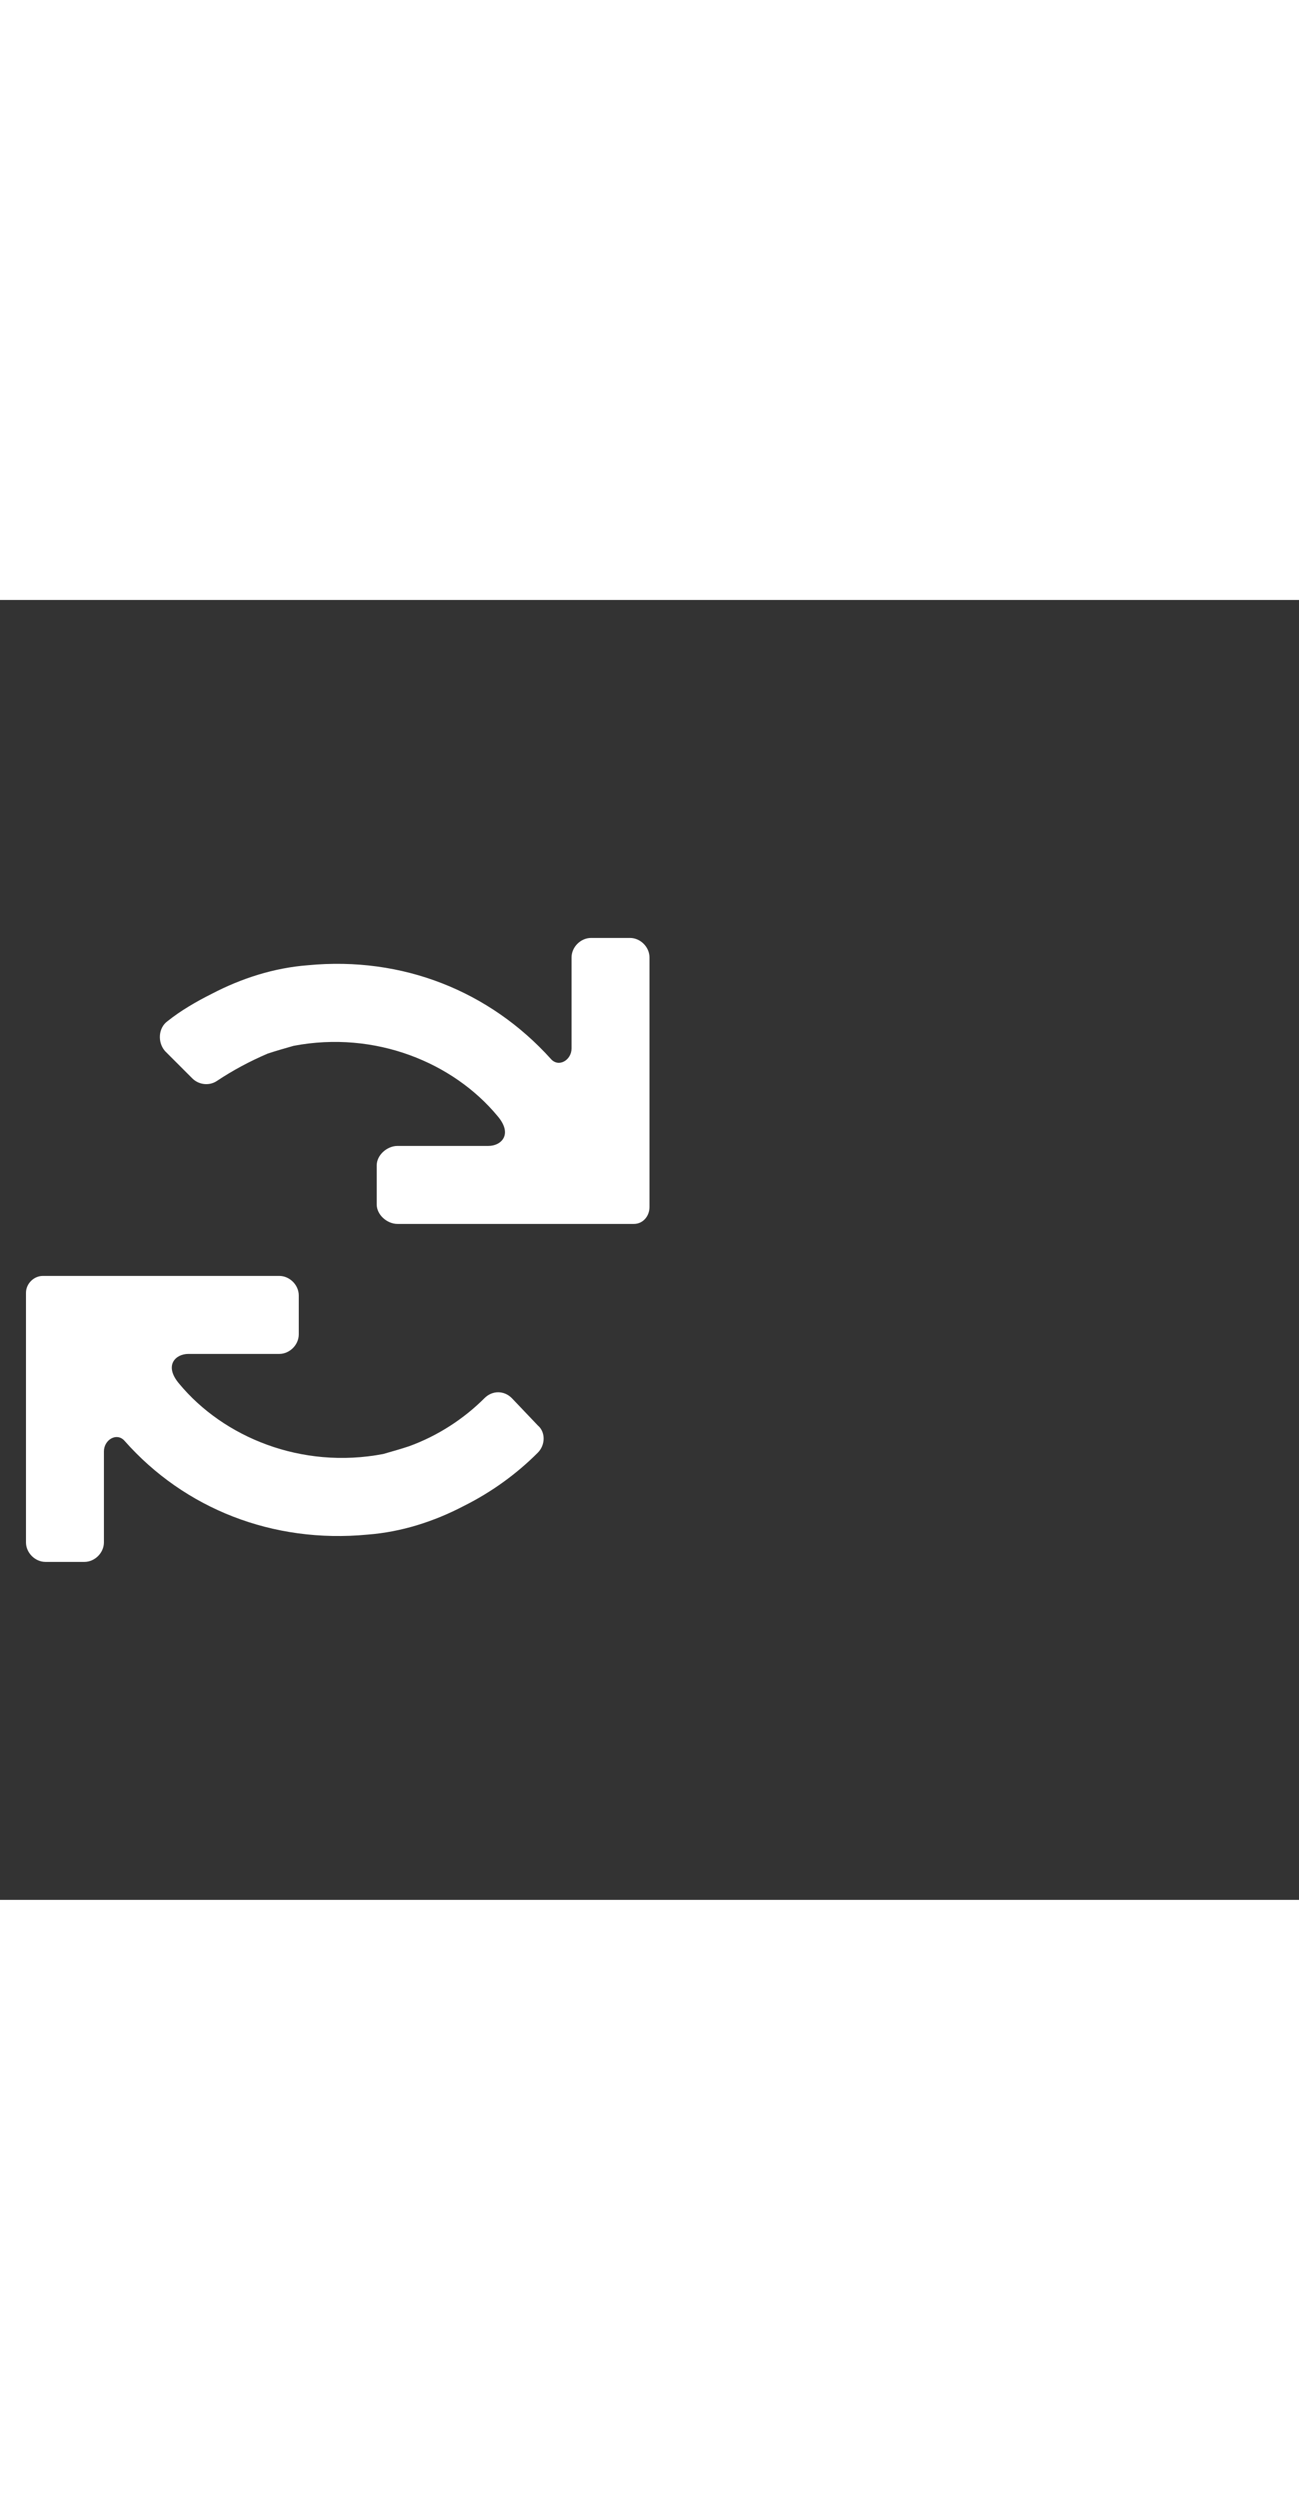 <svg xmlns="http://www.w3.org/2000/svg" width="52" height="100" viewBox="0 -24 100 100" weight="100"><rect x="0" y="-24" width="100" height="100" fill="#333333" stroke="none"/><path d="M48.5 2h-3c-.8 0-1.5.7-1.5 1.5v7c0 .9-1 1.5-1.6.8C37.7 6.1 31 3.4 23.7 4.1c-2.6.2-5.1 1-7.4 2.2-1.2.6-2.4 1.3-3.4 2.1-.7.5-.8 1.6-.2 2.3l2.1 2.1c.5.5 1.3.6 1.9.2 1.2-.8 2.5-1.5 3.9-2.1.6-.2 1.3-.4 2-.6 6.3-1.2 12.3 1.3 15.7 5.4 1.2 1.4.3 2.3-.7 2.3h-7c-.8 0-1.6.7-1.6 1.5v3c0 .8.8 1.5 1.6 1.5h18.2c.7 0 1.2-.6 1.2-1.3V3.5c0-.8-.7-1.5-1.5-1.5zm-9.1 35.4c-.6-.6-1.5-.6-2.1 0-1.6 1.6-3.6 2.9-5.8 3.7-.6.2-1.3.4-2 .6-6.3 1.2-12.3-1.3-15.7-5.4-1.2-1.4-.3-2.3.7-2.3h7c.8 0 1.5-.7 1.5-1.5v-3c0-.8-.7-1.5-1.5-1.5H3.3c-.7 0-1.3.6-1.3 1.3v19.2c0 .8.7 1.5 1.5 1.5h3c.8 0 1.5-.7 1.5-1.5v-7c0-.9 1-1.5 1.6-.8 4.6 5.2 11.4 7.9 18.7 7.2 2.6-.2 5.1-1 7.4-2.2 2.2-1.1 4.1-2.5 5.7-4.1.6-.6.6-1.6 0-2.1l-2-2.1z M0.412 0.412" fill="#fff"/></svg>